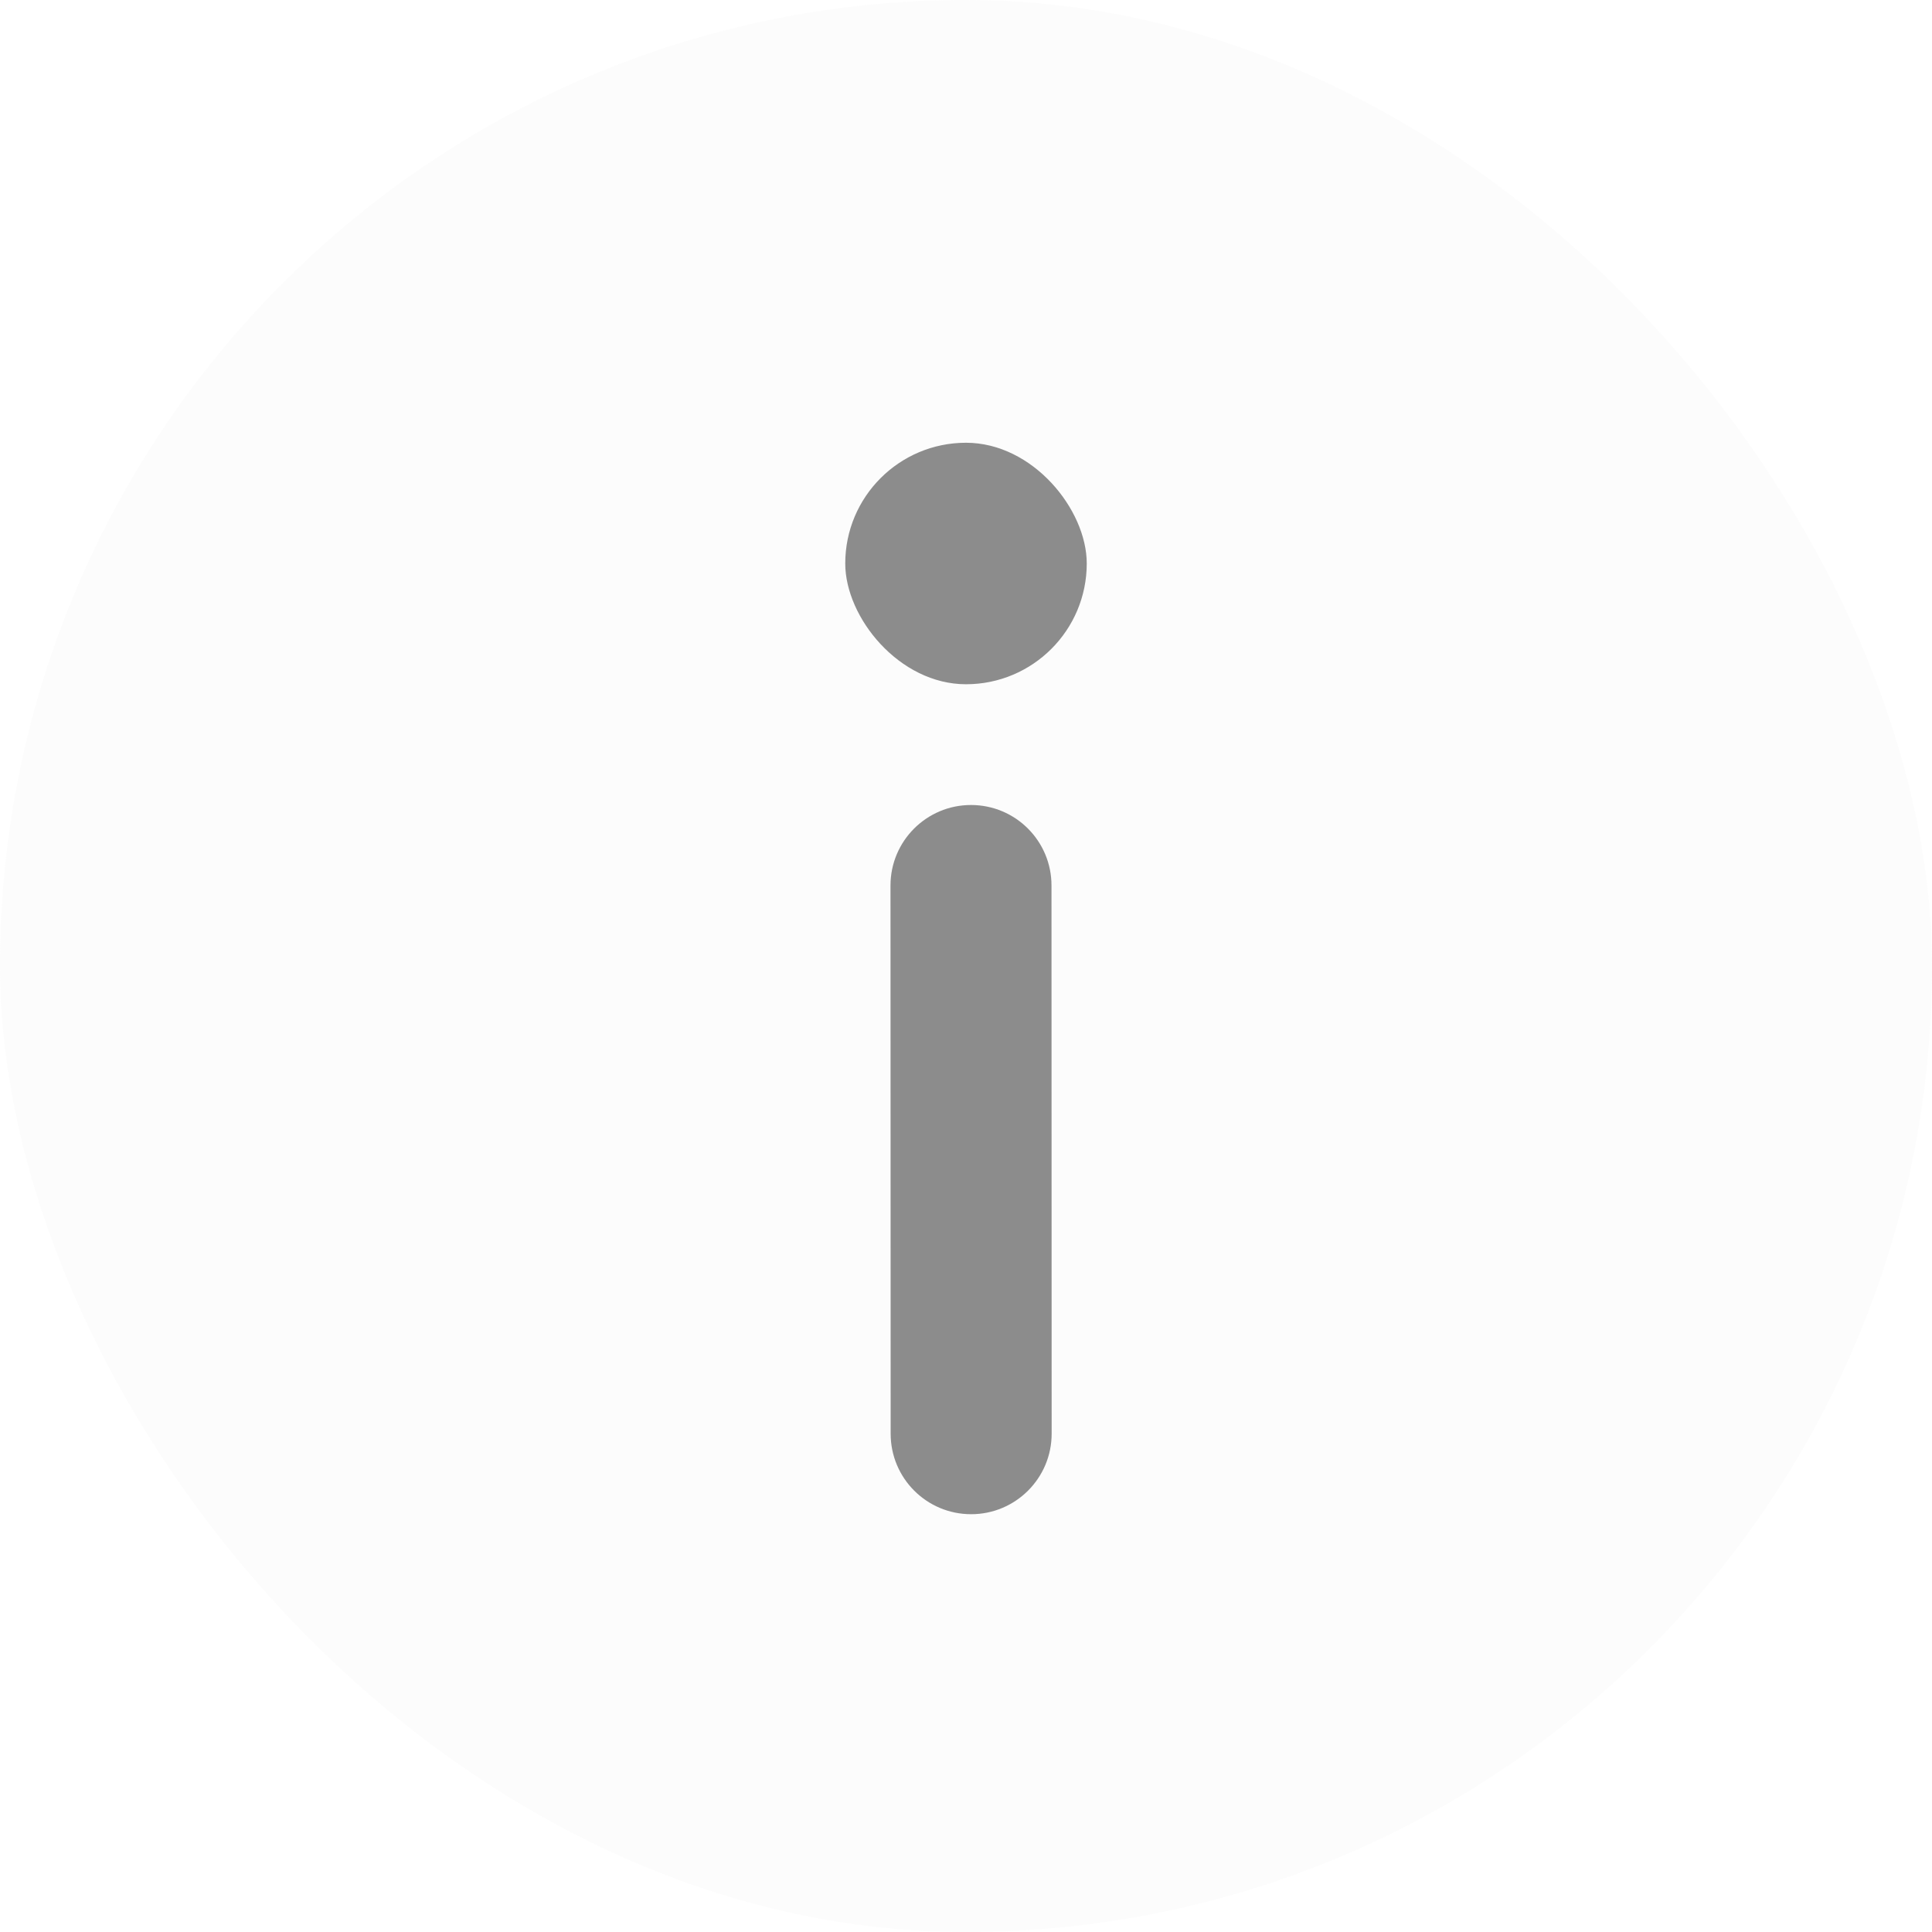 <svg width="12" height="12" viewBox="0 0 12 12" fill="none" xmlns="http://www.w3.org/2000/svg">
<rect width="12" height="12" rx="6" fill="#D2D2D2" fill-opacity="0.06"/>
<path fill-rule="evenodd" clip-rule="evenodd" d="M6.031 5C6.308 5 6.531 5.224 6.531 5.5L6.532 8.905C6.532 9.181 6.308 9.405 6.032 9.405C5.755 9.405 5.532 9.181 5.532 8.905L5.531 5.5C5.531 5.224 5.755 5 6.031 5Z" fill="#8C8C8C"/>
<rect x="5.25" y="2.75" width="1.5" height="1.5" rx="0.75" fill="#8C8C8C"/>
</svg>
